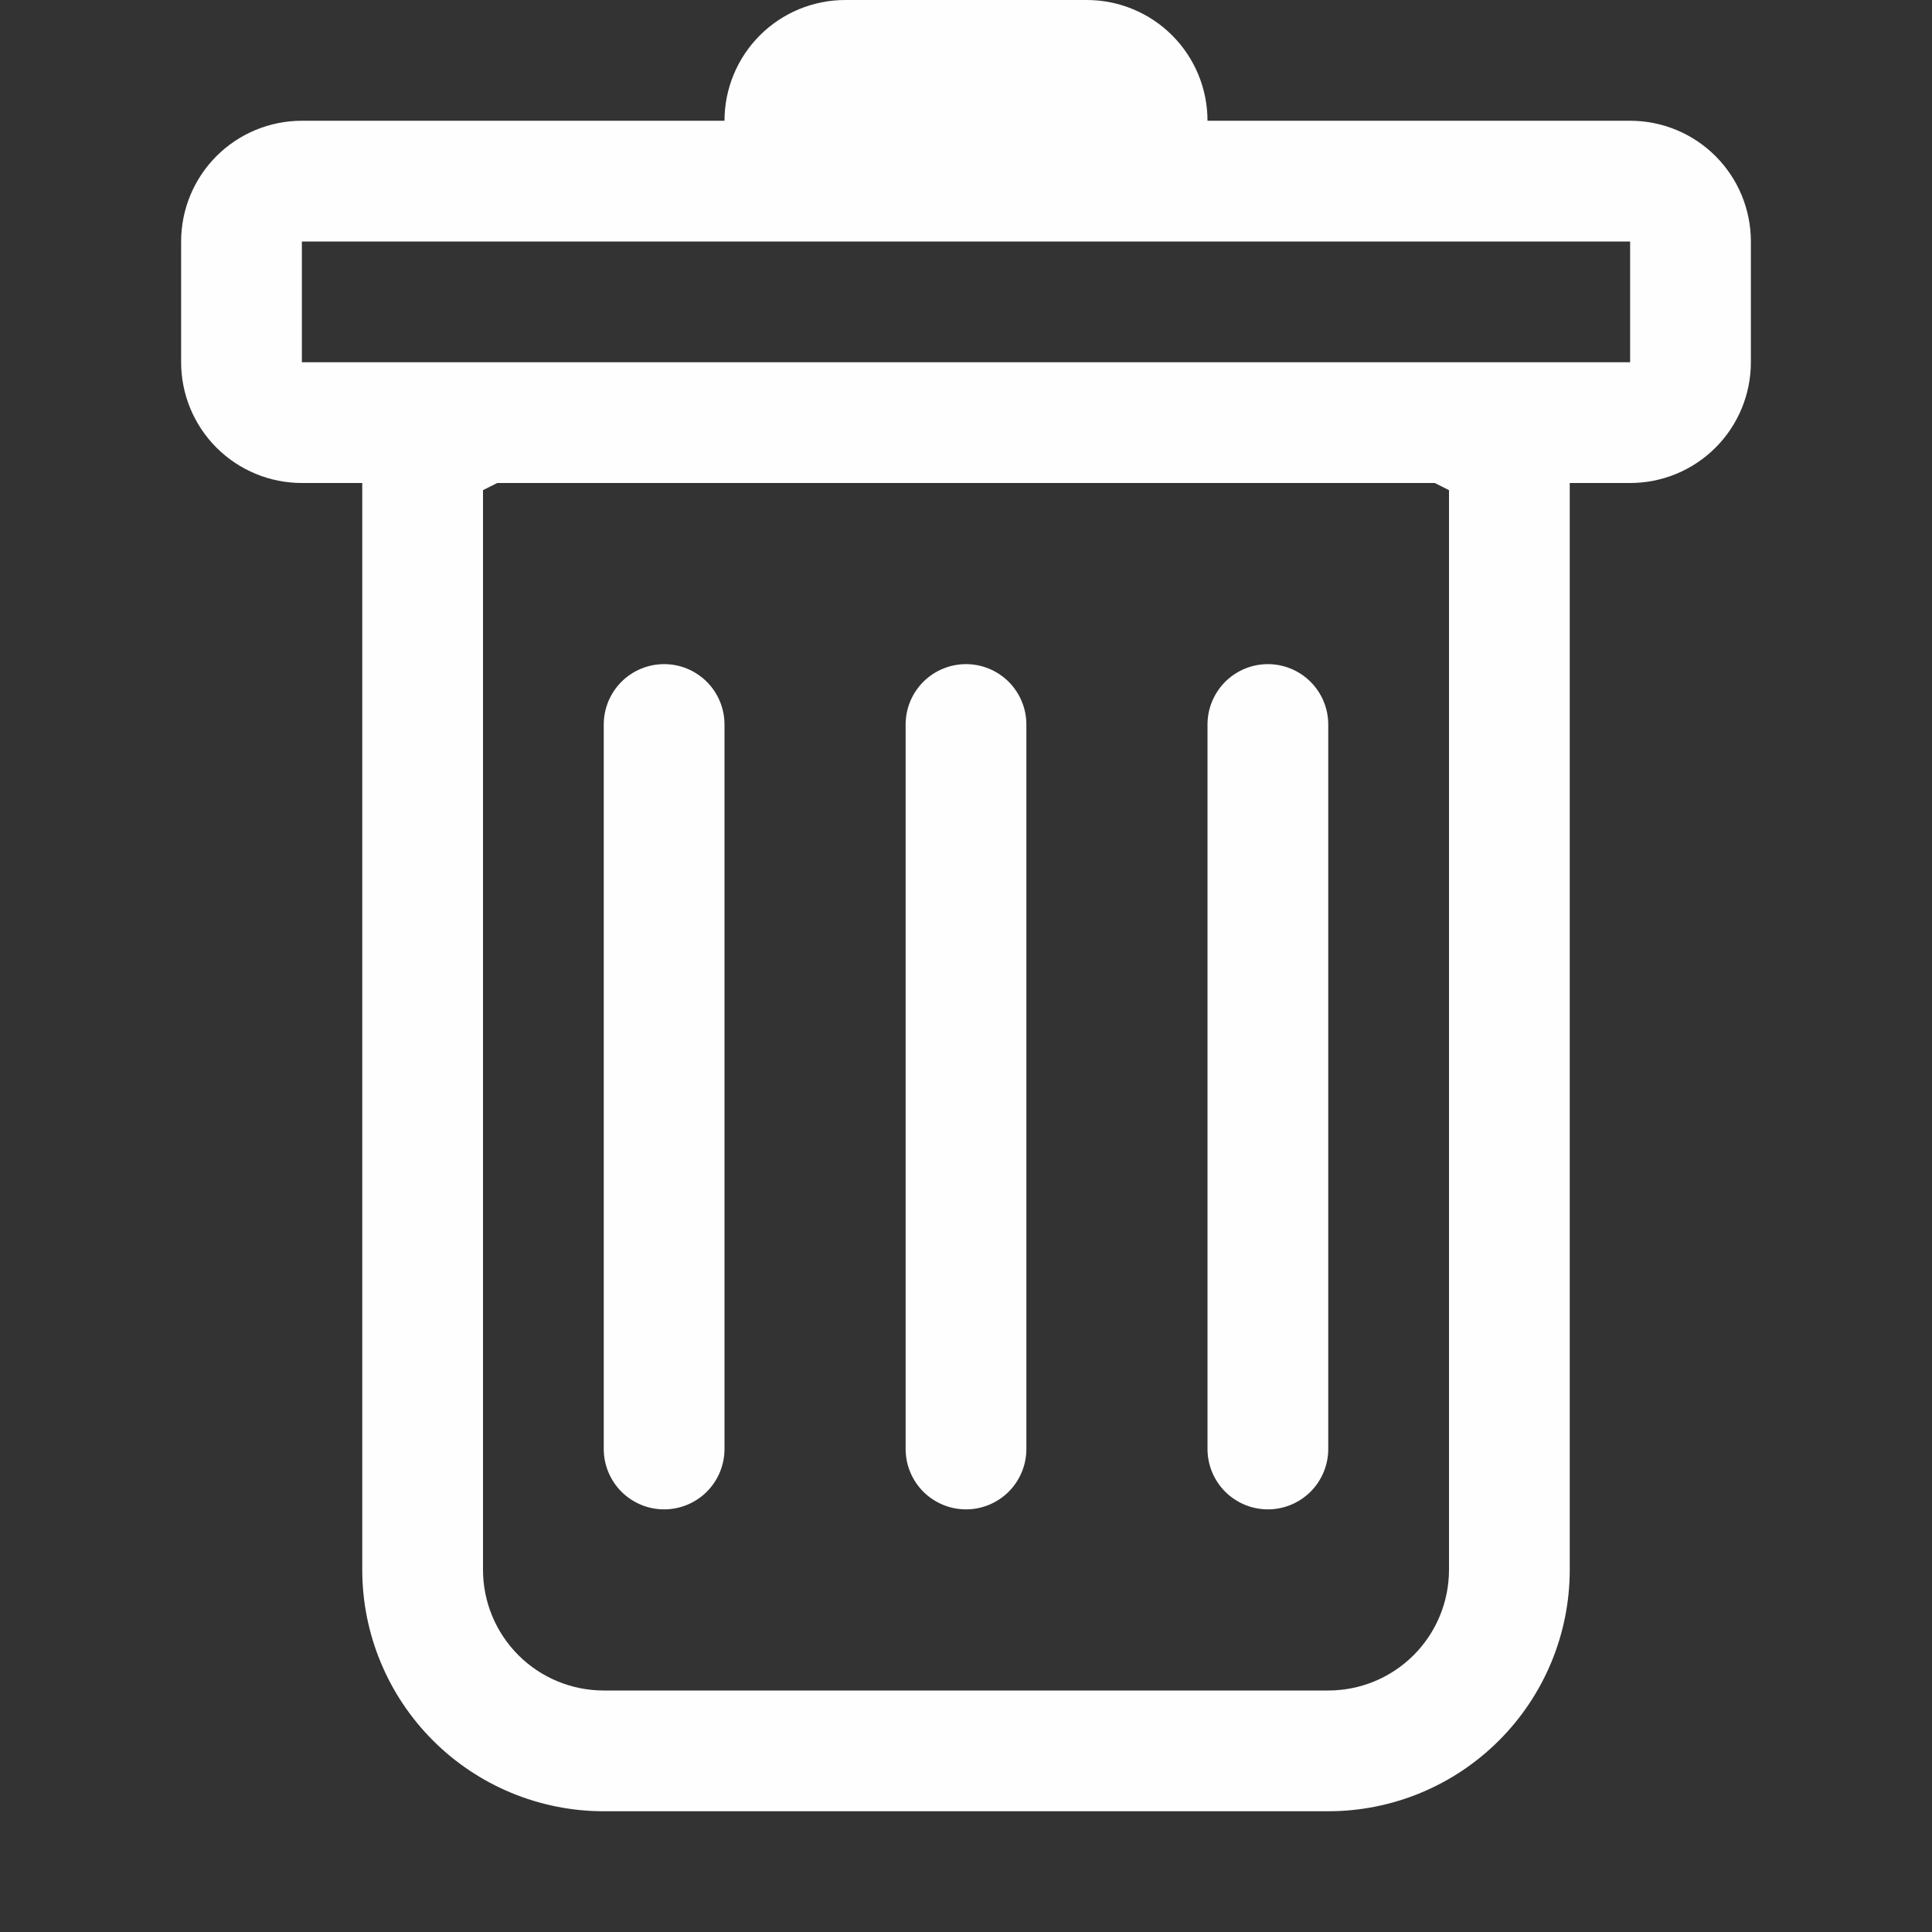 <svg width="40" height="40" viewBox="0 0 40 40" fill="none" xmlns="http://www.w3.org/2000/svg">
<rect x="0" y="0" width="40" height="40" fill="#333333" stroke="none"/>
<path d="M13.75 13.75C14.082 13.75 14.399 13.882 14.634 14.116C14.868 14.351 15 14.668 15 15V30C15 30.331 14.868 30.649 14.634 30.884C14.399 31.118 14.082 31.25 13.75 31.25C13.418 31.25 13.101 31.118 12.866 30.884C12.632 30.649 12.5 30.331 12.5 30V15C12.5 14.668 12.632 14.351 12.866 14.116C13.101 13.882 13.418 13.75 13.75 13.75ZM20 13.75C20.331 13.75 20.649 13.882 20.884 14.116C21.118 14.351 21.25 14.668 21.25 15V30C21.25 30.331 21.118 30.649 20.884 30.884C20.649 31.118 20.331 31.25 20 31.25C19.669 31.25 19.351 31.118 19.116 30.884C18.882 30.649 18.75 30.331 18.75 30V15C18.75 14.668 18.882 14.351 19.116 14.116C19.351 13.882 19.669 13.75 20 13.75ZM27.5 15C27.5 14.668 27.368 14.351 27.134 14.116C26.899 13.882 26.581 13.75 26.25 13.75C25.919 13.75 25.601 13.882 25.366 14.116C25.132 14.351 25 14.668 25 15V30C25 30.331 25.132 30.649 25.366 30.884C25.601 31.118 25.919 31.25 26.25 31.25C26.581 31.25 26.899 31.118 27.134 30.884C27.368 30.649 27.5 30.331 27.5 30V15Z" fill="#FEFEFE"/>
<path fill-rule="evenodd" clip-rule="evenodd" d="M36.25 7.5C36.25 8.163 35.987 8.799 35.518 9.268C35.049 9.737 34.413 10 33.75 10H32.5V32.5C32.5 33.826 31.973 35.098 31.035 36.035C30.098 36.973 28.826 37.5 27.5 37.5H12.5C11.174 37.5 9.902 36.973 8.964 36.035C8.027 35.098 7.5 33.826 7.5 32.5V10H6.25C5.587 10 4.951 9.737 4.482 9.268C4.013 8.799 3.75 8.163 3.75 7.5V5C3.75 4.337 4.013 3.701 4.482 3.232C4.951 2.763 5.587 2.5 6.25 2.5H15C15 1.837 15.263 1.201 15.732 0.732C16.201 0.263 16.837 0 17.5 0L22.5 0C23.163 0 23.799 0.263 24.268 0.732C24.737 1.201 25 1.837 25 2.5H33.75C34.413 2.5 35.049 2.763 35.518 3.232C35.987 3.701 36.25 4.337 36.25 5V7.5ZM10.295 10L10 10.148V32.5C10 33.163 10.263 33.799 10.732 34.268C11.201 34.737 11.837 35 12.5 35H27.5C28.163 35 28.799 34.737 29.268 34.268C29.737 33.799 30 33.163 30 32.5V10.148L29.705 10H10.295ZM6.25 7.5V5H33.75V7.5H6.25Z" fill="#FEFEFE"/>
</svg>
